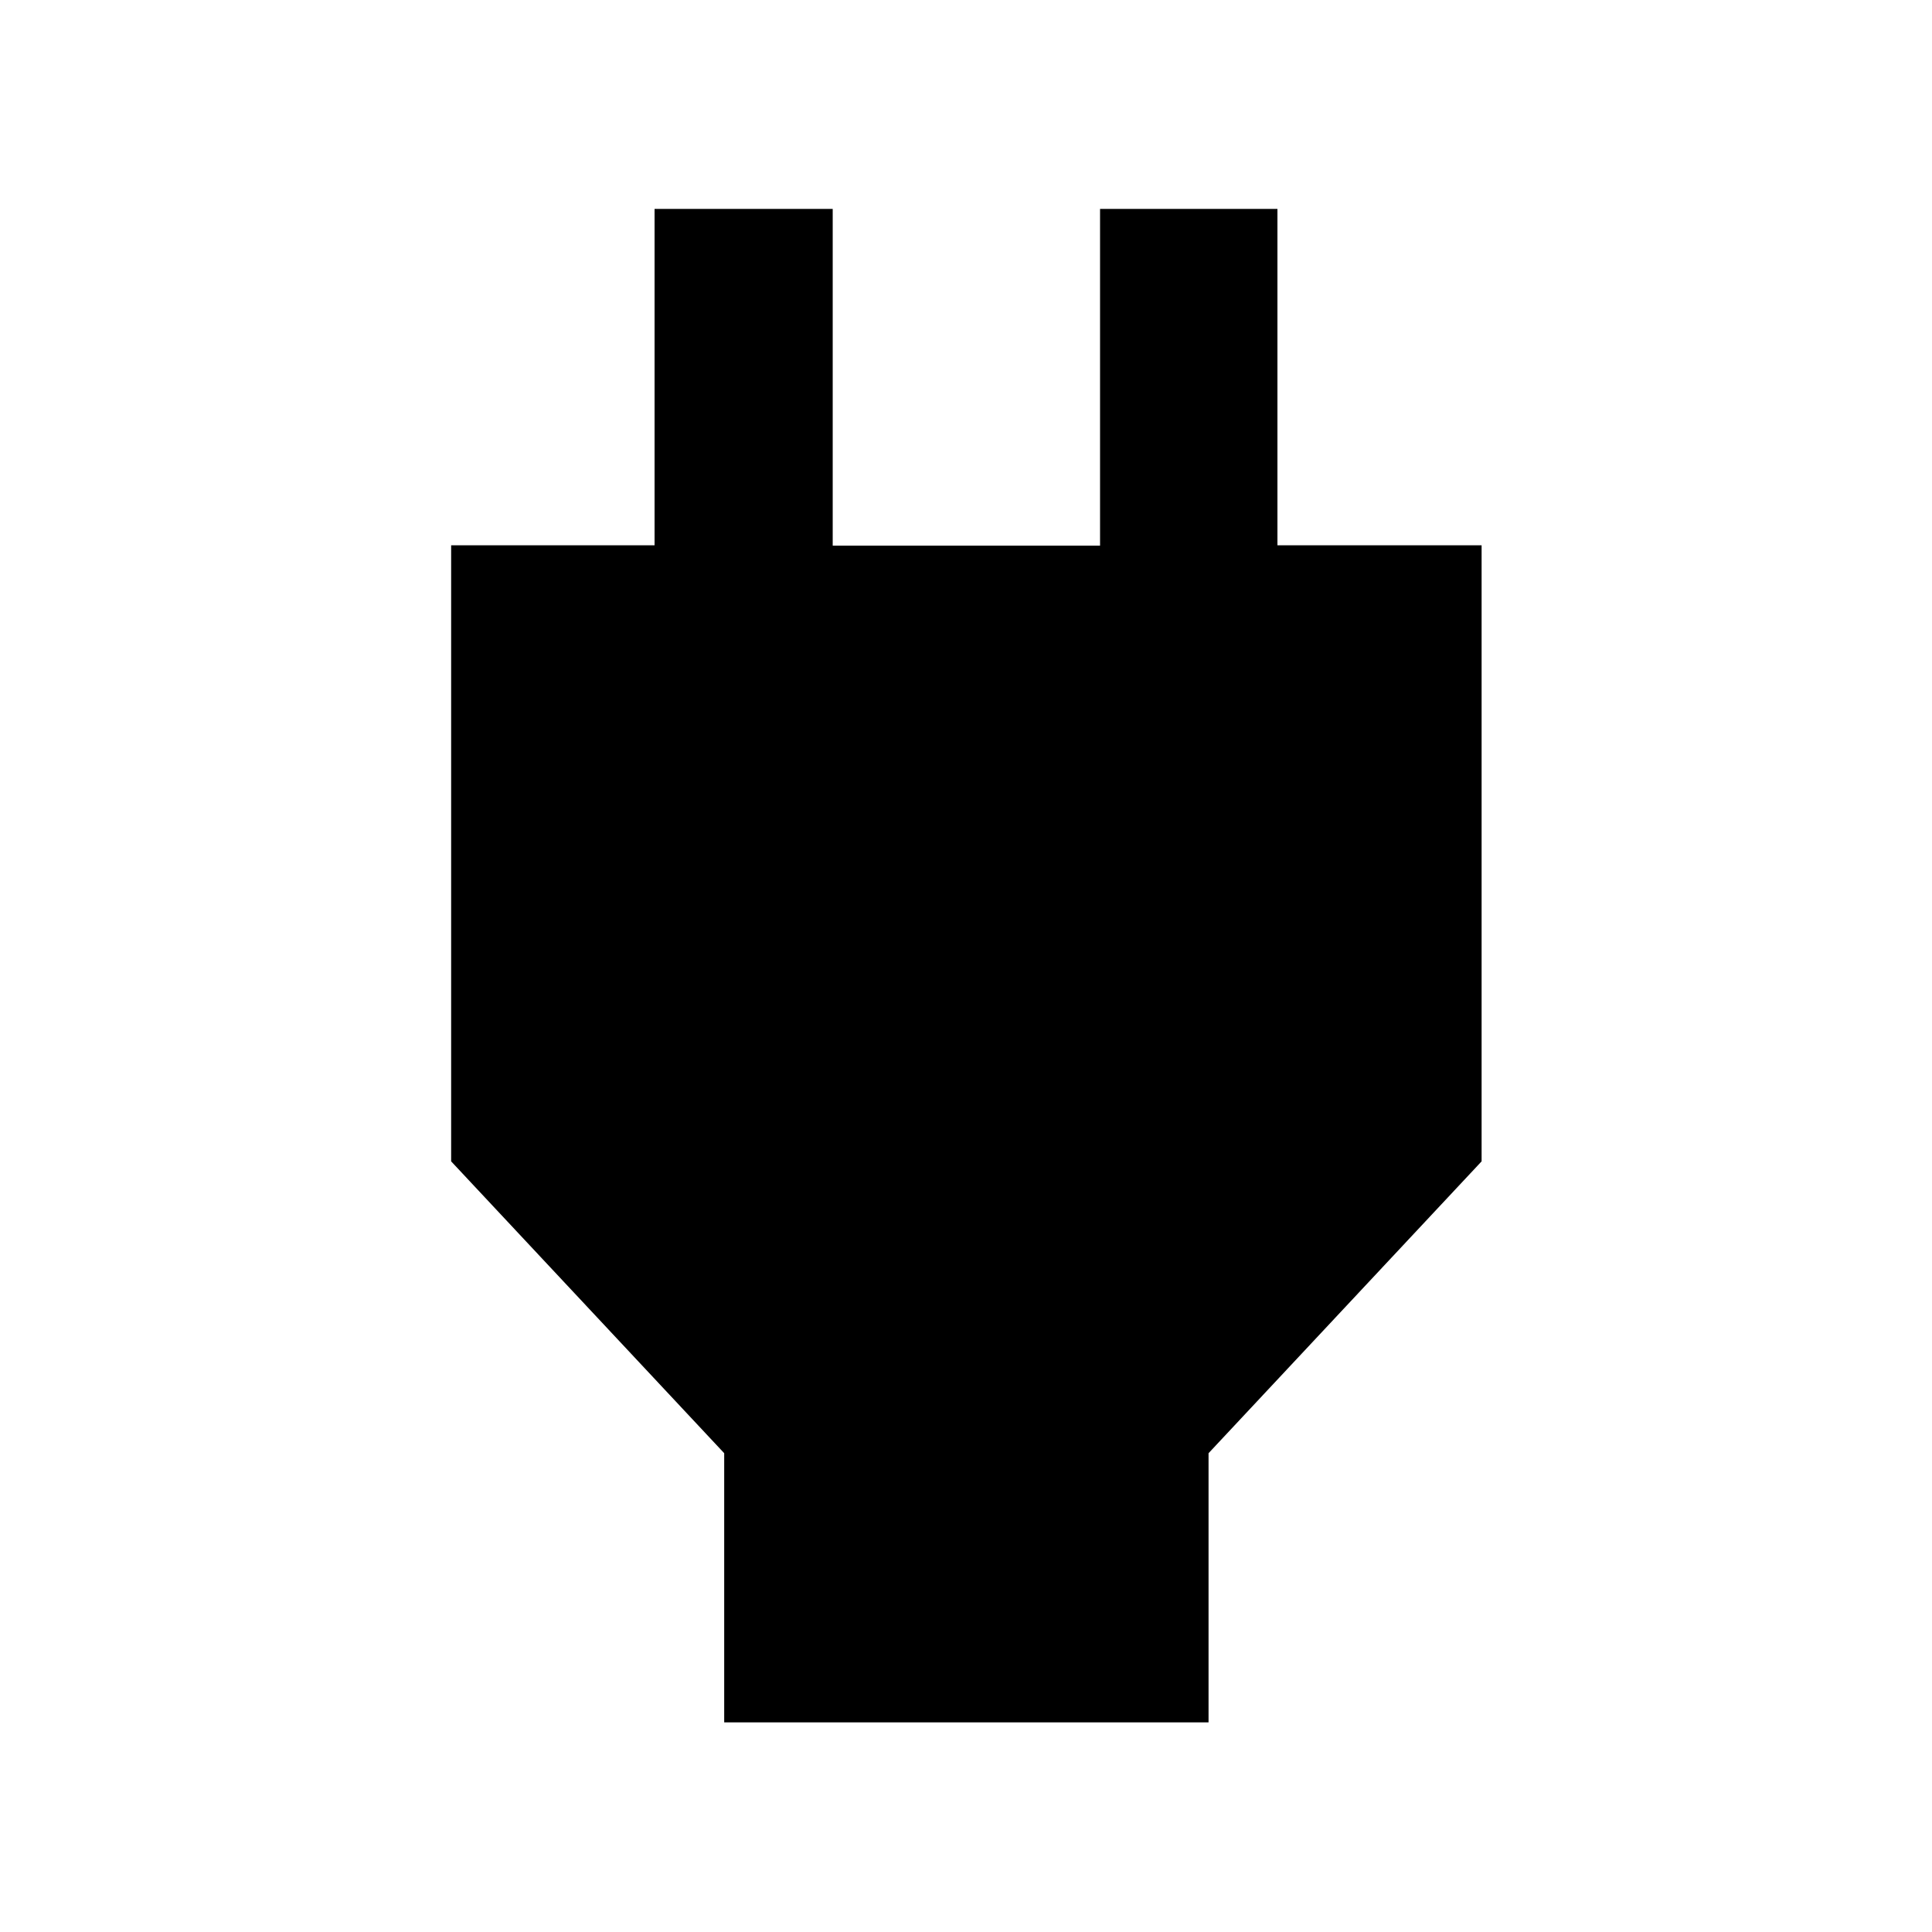 <svg xmlns="http://www.w3.org/2000/svg" height="40" viewBox="0 -960 960 960" width="40"><path d="M359.85-104.17v-133.74L224.17-382.93v-306.13h101.08V-856.2h88.52v167.33h132.84V-856.2h88.14v167.14H736.2v306.13L600.52-237.91v133.74H359.85Z"/></svg>